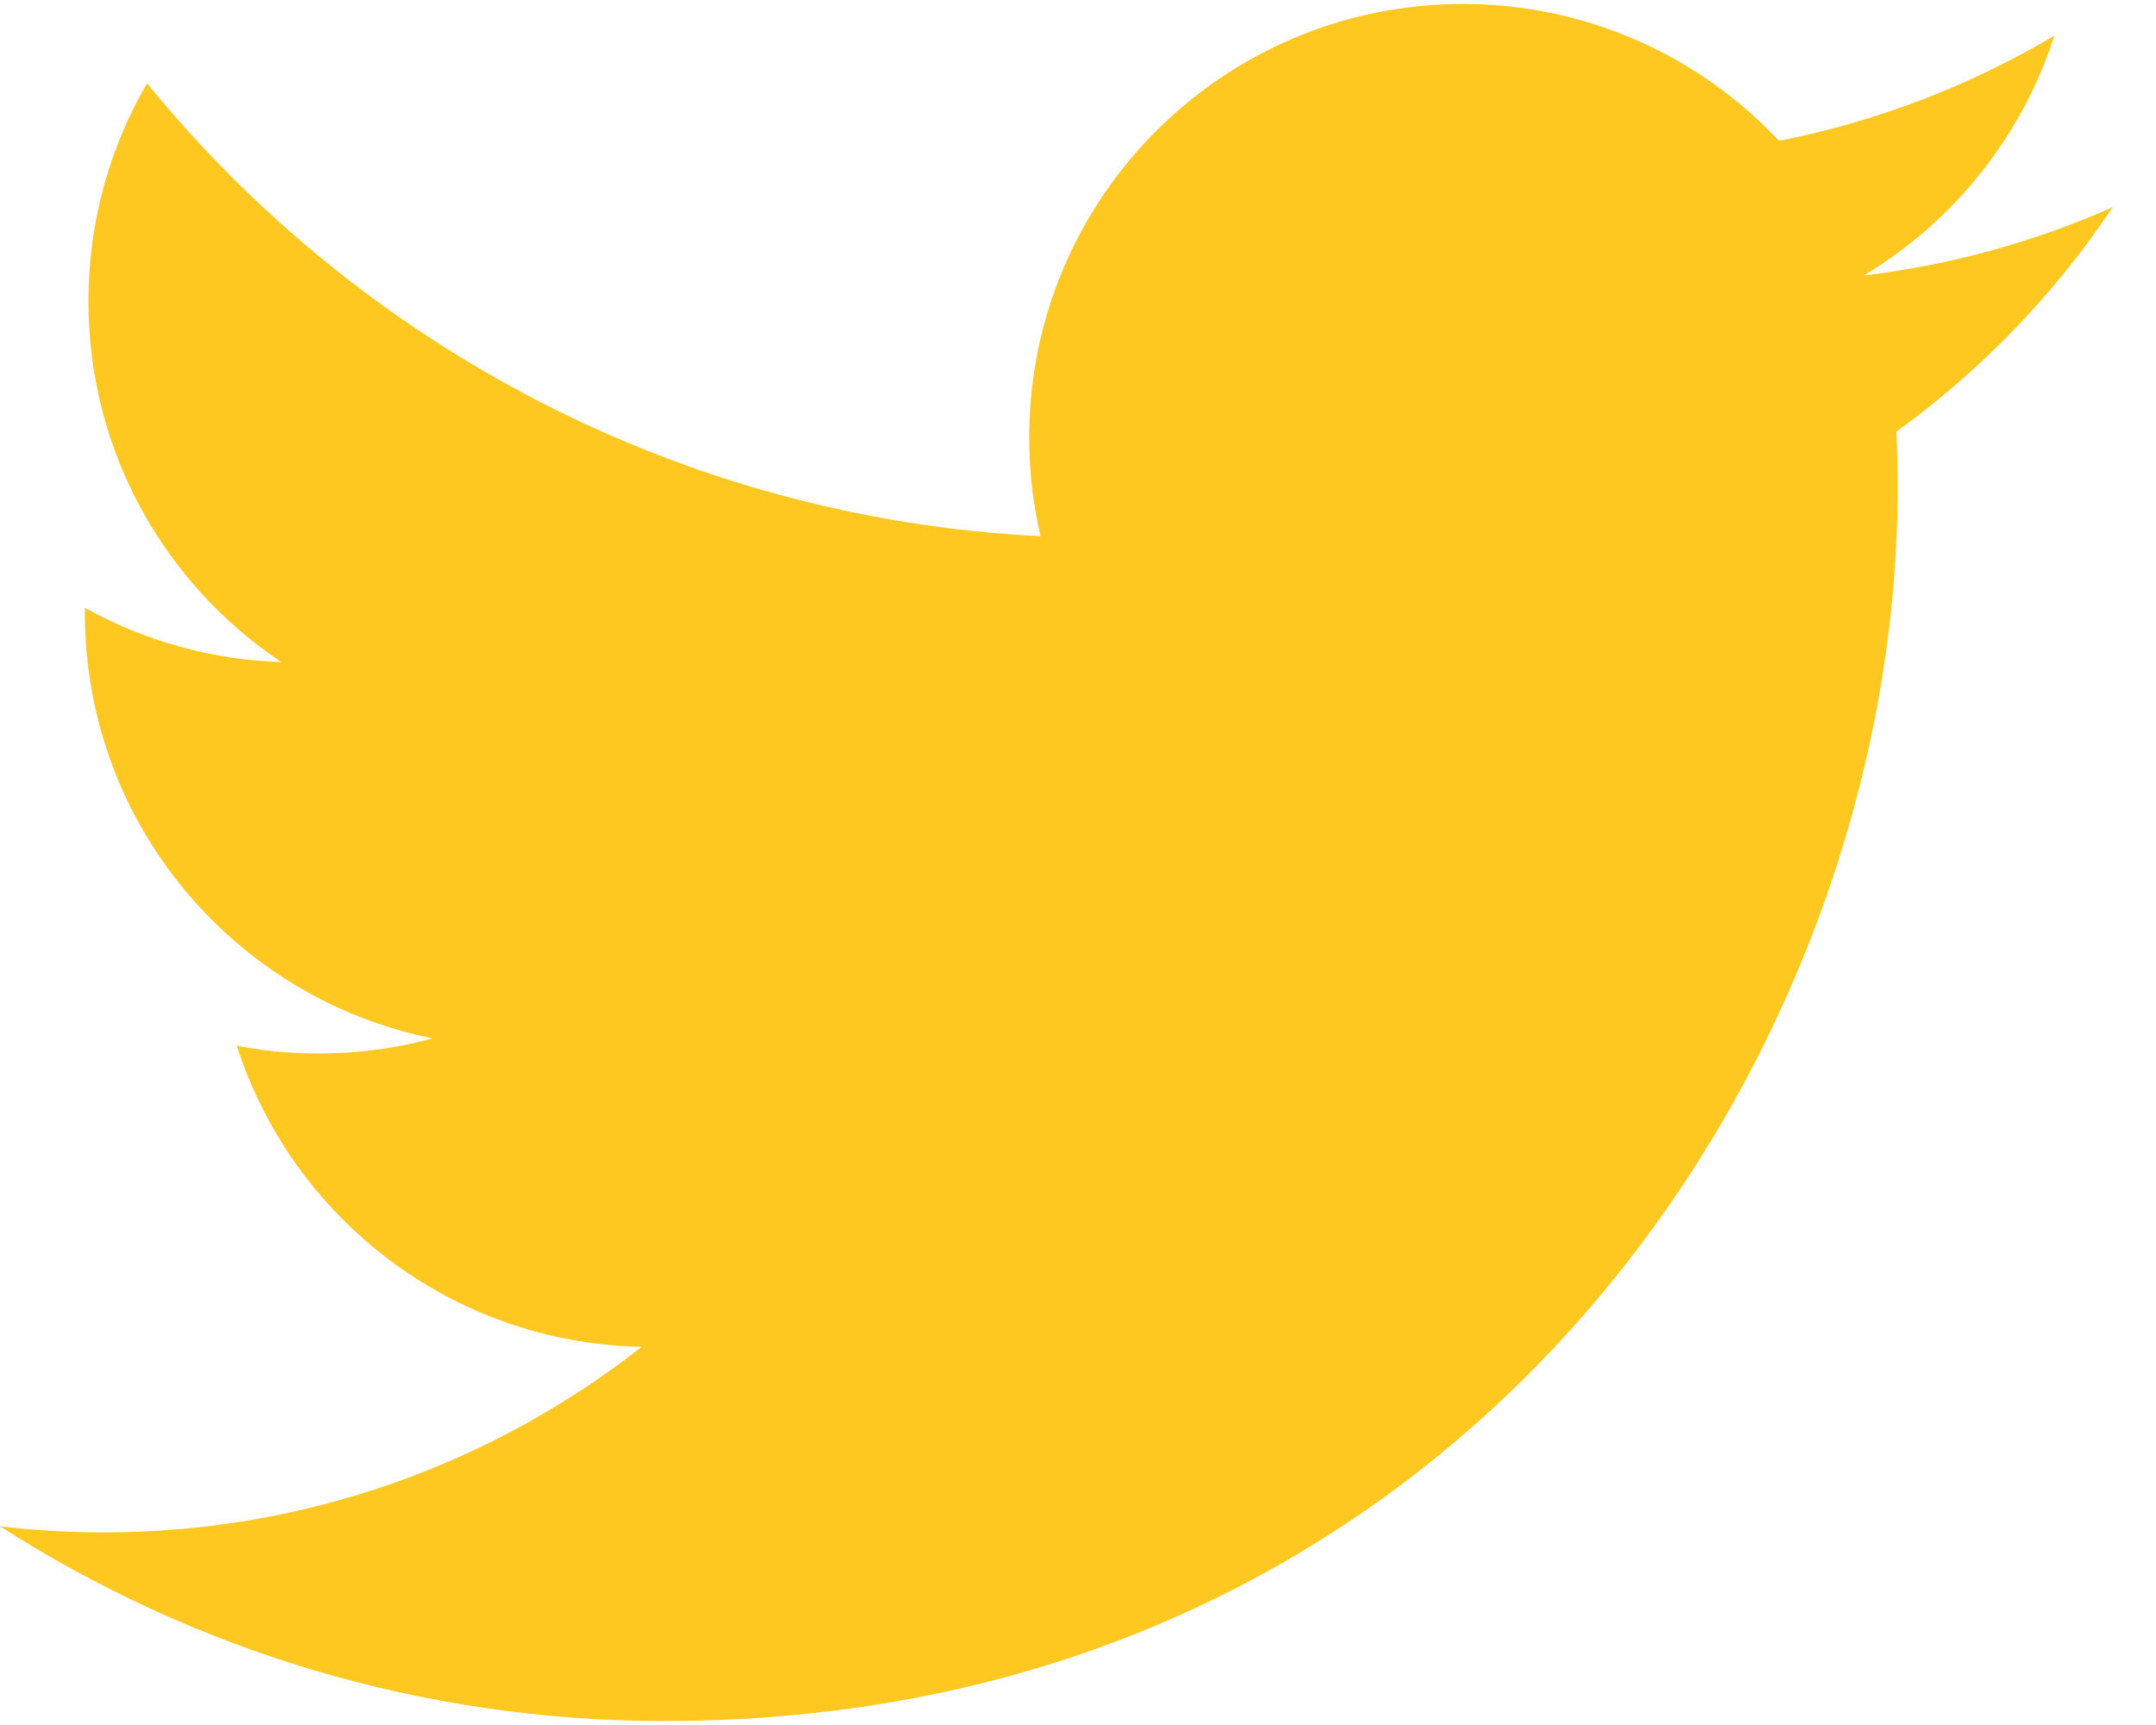 <svg width="25" height="20" viewBox="0 0 25 20" fill="none" xmlns="http://www.w3.org/2000/svg">
<g clip-path="url(#clip0)">
<path d="M24.498 2.402C23.596 2.802 22.628 3.072 21.611 3.194C22.649 2.572 23.445 1.587 23.821 0.413C22.834 0.999 21.755 1.411 20.629 1.633C19.712 0.656 18.406 0.046 16.961 0.046C14.185 0.046 11.934 2.296 11.934 5.071C11.934 5.465 11.979 5.849 12.065 6.217C7.888 6.007 4.184 4.006 1.705 0.966C1.273 1.708 1.025 2.571 1.025 3.492C1.025 5.236 1.912 6.774 3.261 7.676C2.463 7.651 1.682 7.435 0.984 7.047C0.984 7.068 0.984 7.089 0.984 7.11C0.984 9.545 2.716 11.577 5.016 12.039C4.275 12.24 3.499 12.269 2.746 12.125C3.385 14.121 5.242 15.574 7.441 15.615C5.721 16.963 3.554 17.767 1.199 17.767C0.793 17.767 0.393 17.743 0 17.696C2.224 19.122 4.866 19.954 7.704 19.954C16.949 19.954 22.004 12.296 22.004 5.654C22.004 5.436 21.999 5.22 21.99 5.004C22.974 4.293 23.823 3.412 24.498 2.402" fill="#FFC821"/>
</g>
<defs>
<clipPath id="clip0">
<rect y="0.046" width="24.498" height="19.909" fill="white"/>
</clipPath>
</defs>
</svg>
